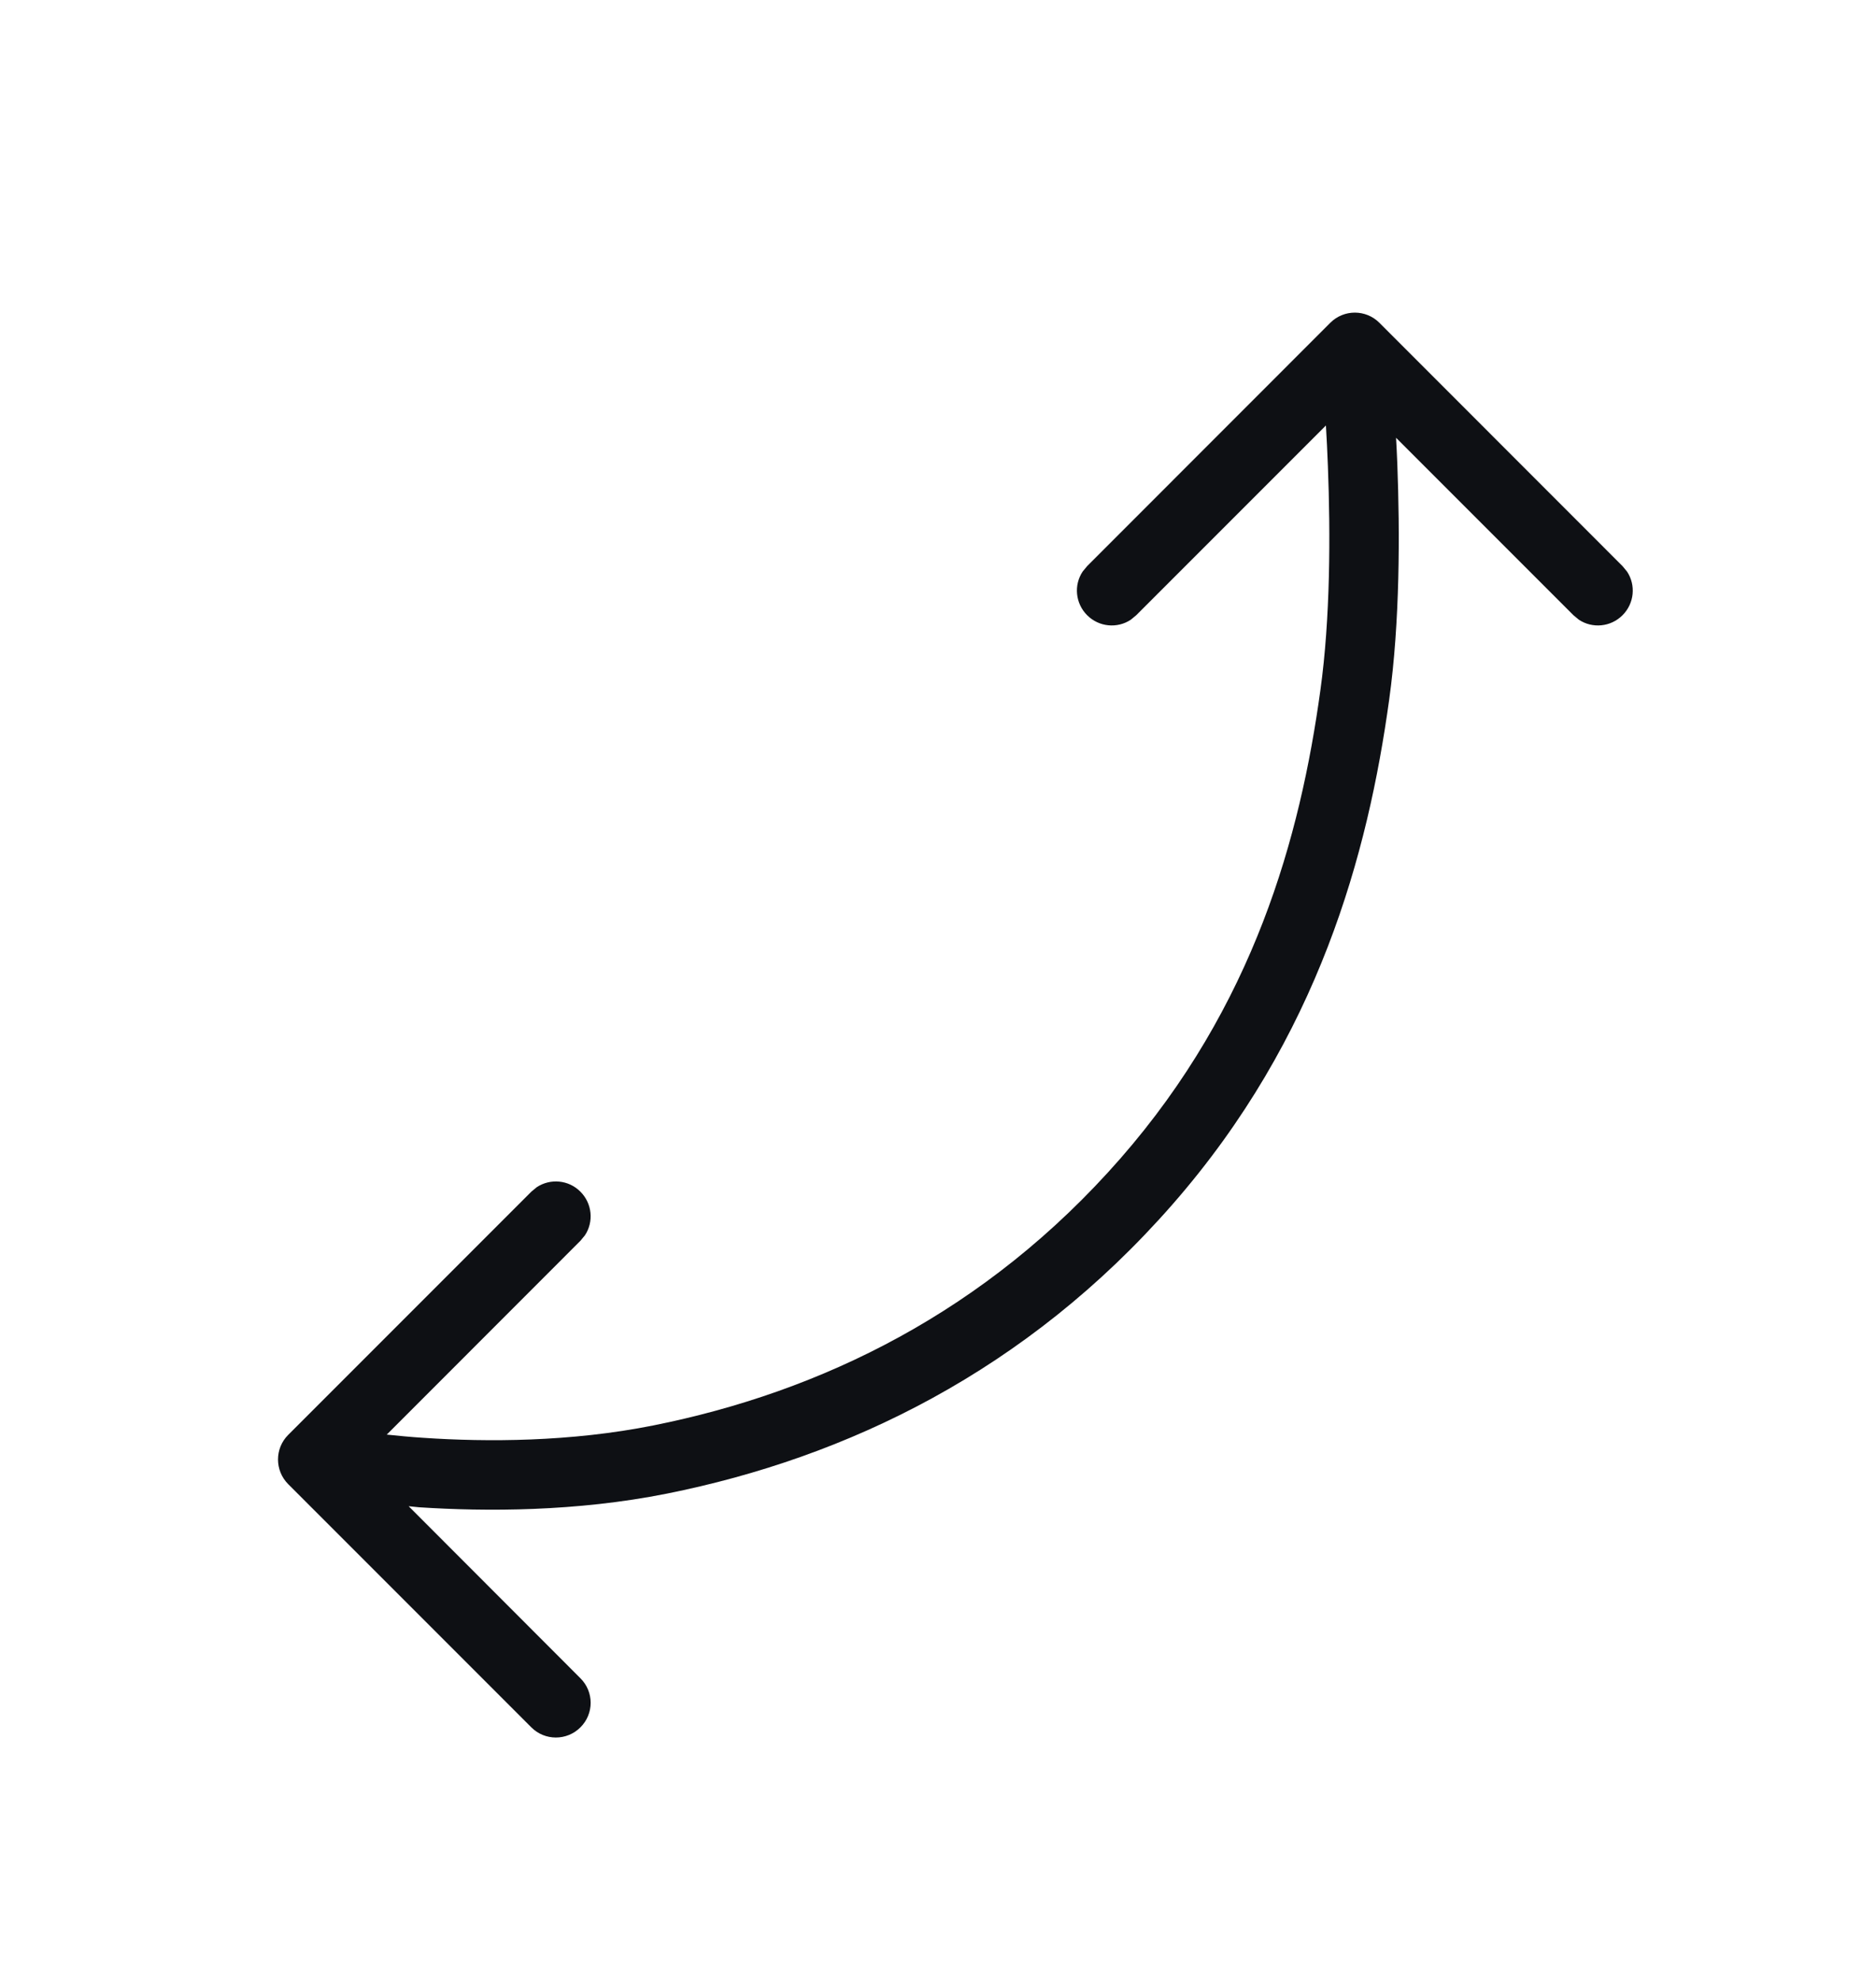 <svg width="18" height="19" viewBox="0 0 18 19" fill="none" xmlns="http://www.w3.org/2000/svg">
<g filter="url(#filter0_d_37_13)">
<path d="M15.849 3.245C16.063 3.507 16.048 3.893 15.804 4.137C15.56 4.381 15.174 4.396 14.912 4.182L14.861 4.137L13.754 3.029C13.758 3.579 13.737 4.195 13.659 4.757C13.451 6.264 12.963 8.1 11.502 9.771C10.047 11.434 8.253 12.295 6.464 12.652C5.868 12.772 5.279 12.811 4.758 12.813L5.805 13.861C6.065 14.121 6.065 14.543 5.805 14.804C5.545 15.064 5.123 15.064 4.862 14.804L2.529 12.47C2.269 12.21 2.269 11.788 2.529 11.527L4.862 9.194L4.913 9.149C5.175 8.935 5.561 8.95 5.805 9.194C6.049 9.438 6.064 9.824 5.851 10.086L5.805 10.137L4.467 11.475C4.989 11.49 5.6 11.466 6.203 11.345C7.748 11.036 9.265 10.303 10.498 8.893C11.723 7.492 12.15 5.943 12.339 4.574C12.414 4.036 12.428 3.415 12.417 2.857L11.138 4.137L11.087 4.182C10.825 4.396 10.439 4.381 10.195 4.137C9.951 3.893 9.936 3.507 10.149 3.245L10.195 3.194L12.528 0.861C12.788 0.601 13.21 0.601 13.471 0.861L15.804 3.194L15.849 3.245Z" fill="white"/>
<path d="M15.611 3.482C15.697 3.611 15.682 3.787 15.568 3.901C15.454 4.015 15.278 4.03 15.149 3.944L15.097 3.901L13.395 2.199C13.399 2.278 13.404 2.361 13.407 2.447C13.432 3.107 13.433 3.963 13.329 4.711C13.126 6.184 12.653 7.948 11.25 9.552C9.851 11.151 8.127 11.98 6.399 12.326C5.527 12.5 4.662 12.499 4.02 12.457C3.987 12.454 3.954 12.45 3.921 12.447L5.569 14.097C5.7 14.227 5.7 14.438 5.569 14.568C5.439 14.698 5.228 14.698 5.098 14.568L2.765 12.235C2.635 12.104 2.635 11.893 2.765 11.763L5.098 9.43L5.15 9.387C5.28 9.301 5.456 9.316 5.569 9.43C5.683 9.544 5.698 9.72 5.612 9.849L5.569 9.901L3.711 11.76C3.818 11.771 3.937 11.783 4.064 11.791C4.672 11.832 5.474 11.831 6.269 11.672C7.875 11.351 9.461 10.585 10.749 9.113C12.034 7.644 12.476 6.024 12.669 4.62C12.765 3.93 12.766 3.119 12.741 2.472C12.736 2.332 12.729 2.201 12.722 2.081L10.902 3.901L10.85 3.944C10.721 4.03 10.545 4.015 10.431 3.901C10.317 3.787 10.302 3.611 10.388 3.482L10.431 3.43L12.764 1.096C12.894 0.966 13.105 0.966 13.235 1.096L15.568 3.43L15.611 3.482Z" fill="#0E1014"/>
</g>
<defs>
<filter id="filter0_d_37_13" x="-0.999" y="-0.001" width="19.998" height="20" filterUnits="userSpaceOnUse" color-interpolation-filters="sRGB">
<feFlood flood-opacity="0" result="BackgroundImageFix"/>
<feColorMatrix in="SourceAlpha" type="matrix" values="0 0 0 0 0 0 0 0 0 0 0 0 0 0 0 0 0 0 127 0" result="hardAlpha"/>
<feOffset dy="2"/>
<feGaussianBlur stdDeviation="1"/>
<feColorMatrix type="matrix" values="0 0 0 0 0 0 0 0 0 0 0 0 0 0 0 0 0 0 0.3 0"/>
<feBlend mode="normal" in2="BackgroundImageFix" result="effect1_dropShadow_37_13"/>
<feBlend mode="normal" in="SourceGraphic" in2="effect1_dropShadow_37_13" result="shape"/>
</filter>
</defs>
</svg>
